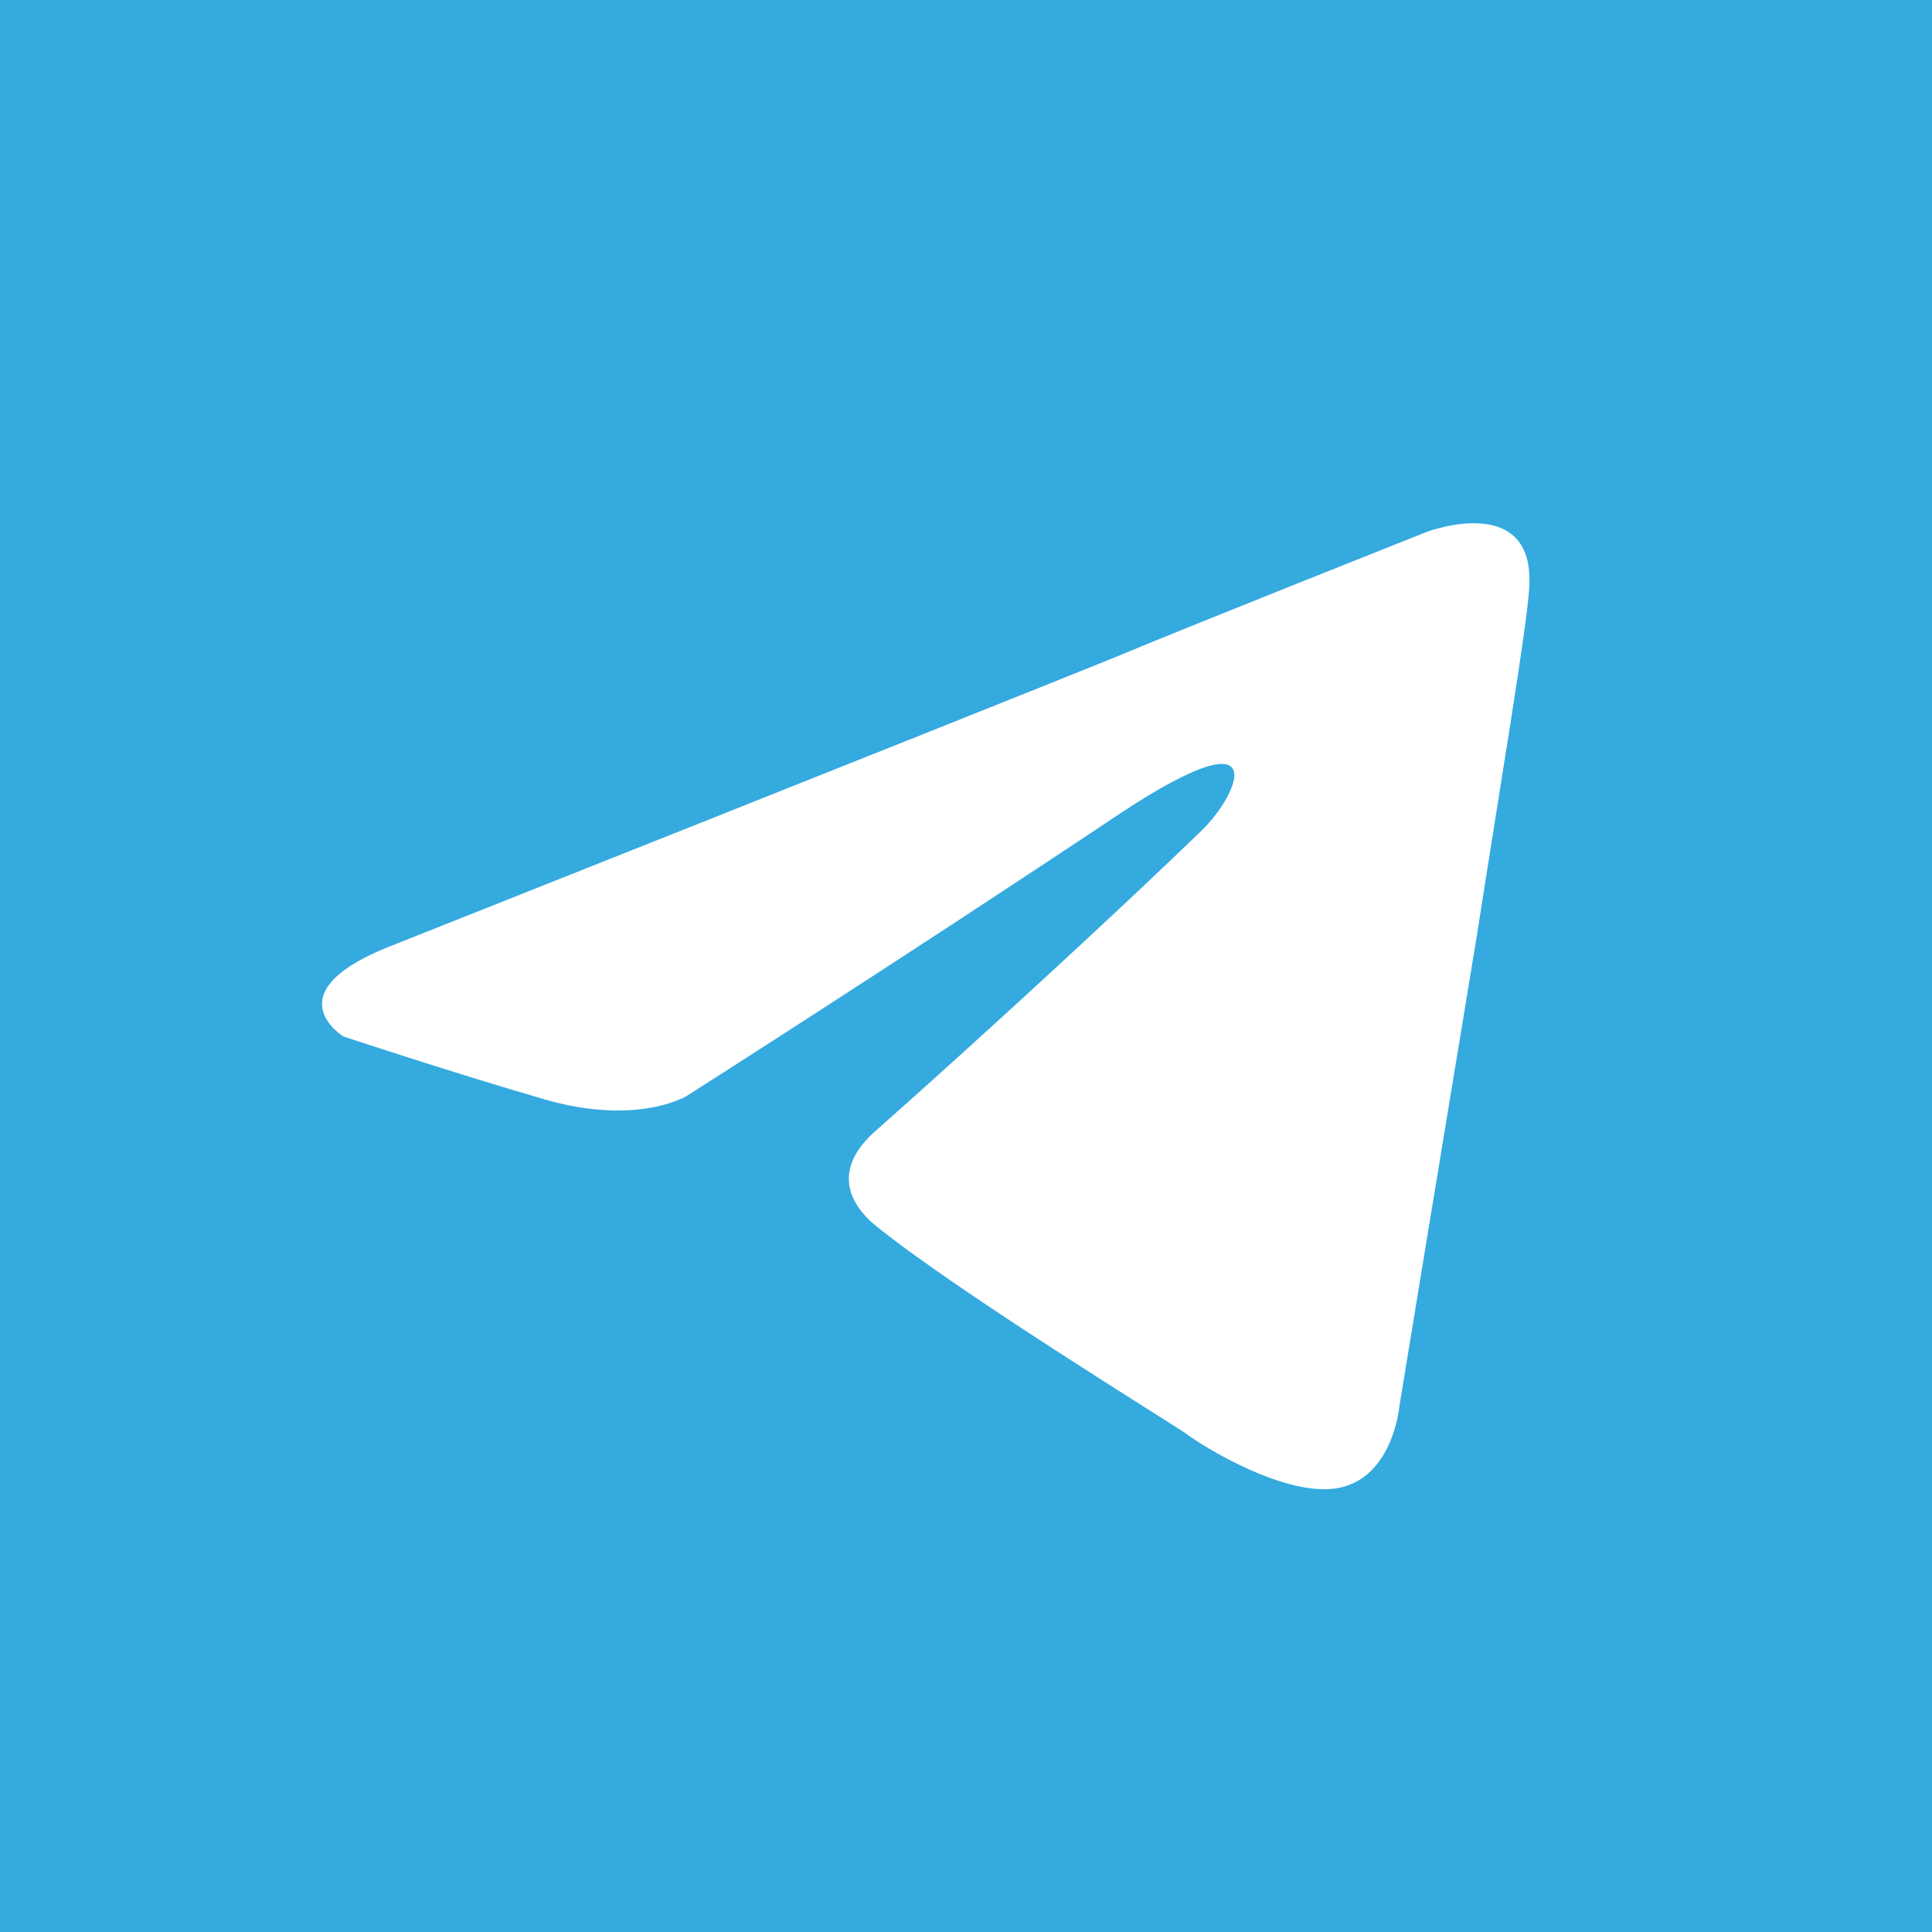 <svg width="48" height="48" viewBox="0 0 48 48" fill="none" xmlns="http://www.w3.org/2000/svg">
<rect width="48" height="48" fill="#34AADF"/>
<path d="M9.839 23.452C9.839 23.452 23.108 18.184 27.709 16.328C29.473 15.586 35.455 13.212 35.455 13.212C35.455 13.212 38.217 12.173 37.986 14.696C37.91 15.735 37.296 19.371 36.683 23.304C35.762 28.869 34.765 34.954 34.765 34.954C34.765 34.954 34.612 36.66 33.308 36.957C32.004 37.254 29.857 35.919 29.473 35.622C29.166 35.399 23.721 32.06 21.727 30.427C21.19 29.982 20.577 29.092 21.804 28.053C24.565 25.604 27.863 22.562 29.857 20.632C30.777 19.742 31.697 17.664 27.863 20.187C22.417 23.823 17.049 27.236 17.049 27.236C17.049 27.236 15.821 27.979 13.521 27.311C11.22 26.643 8.535 25.752 8.535 25.752C8.535 25.752 6.695 24.639 9.839 23.452Z" fill="white"/>
</svg>
